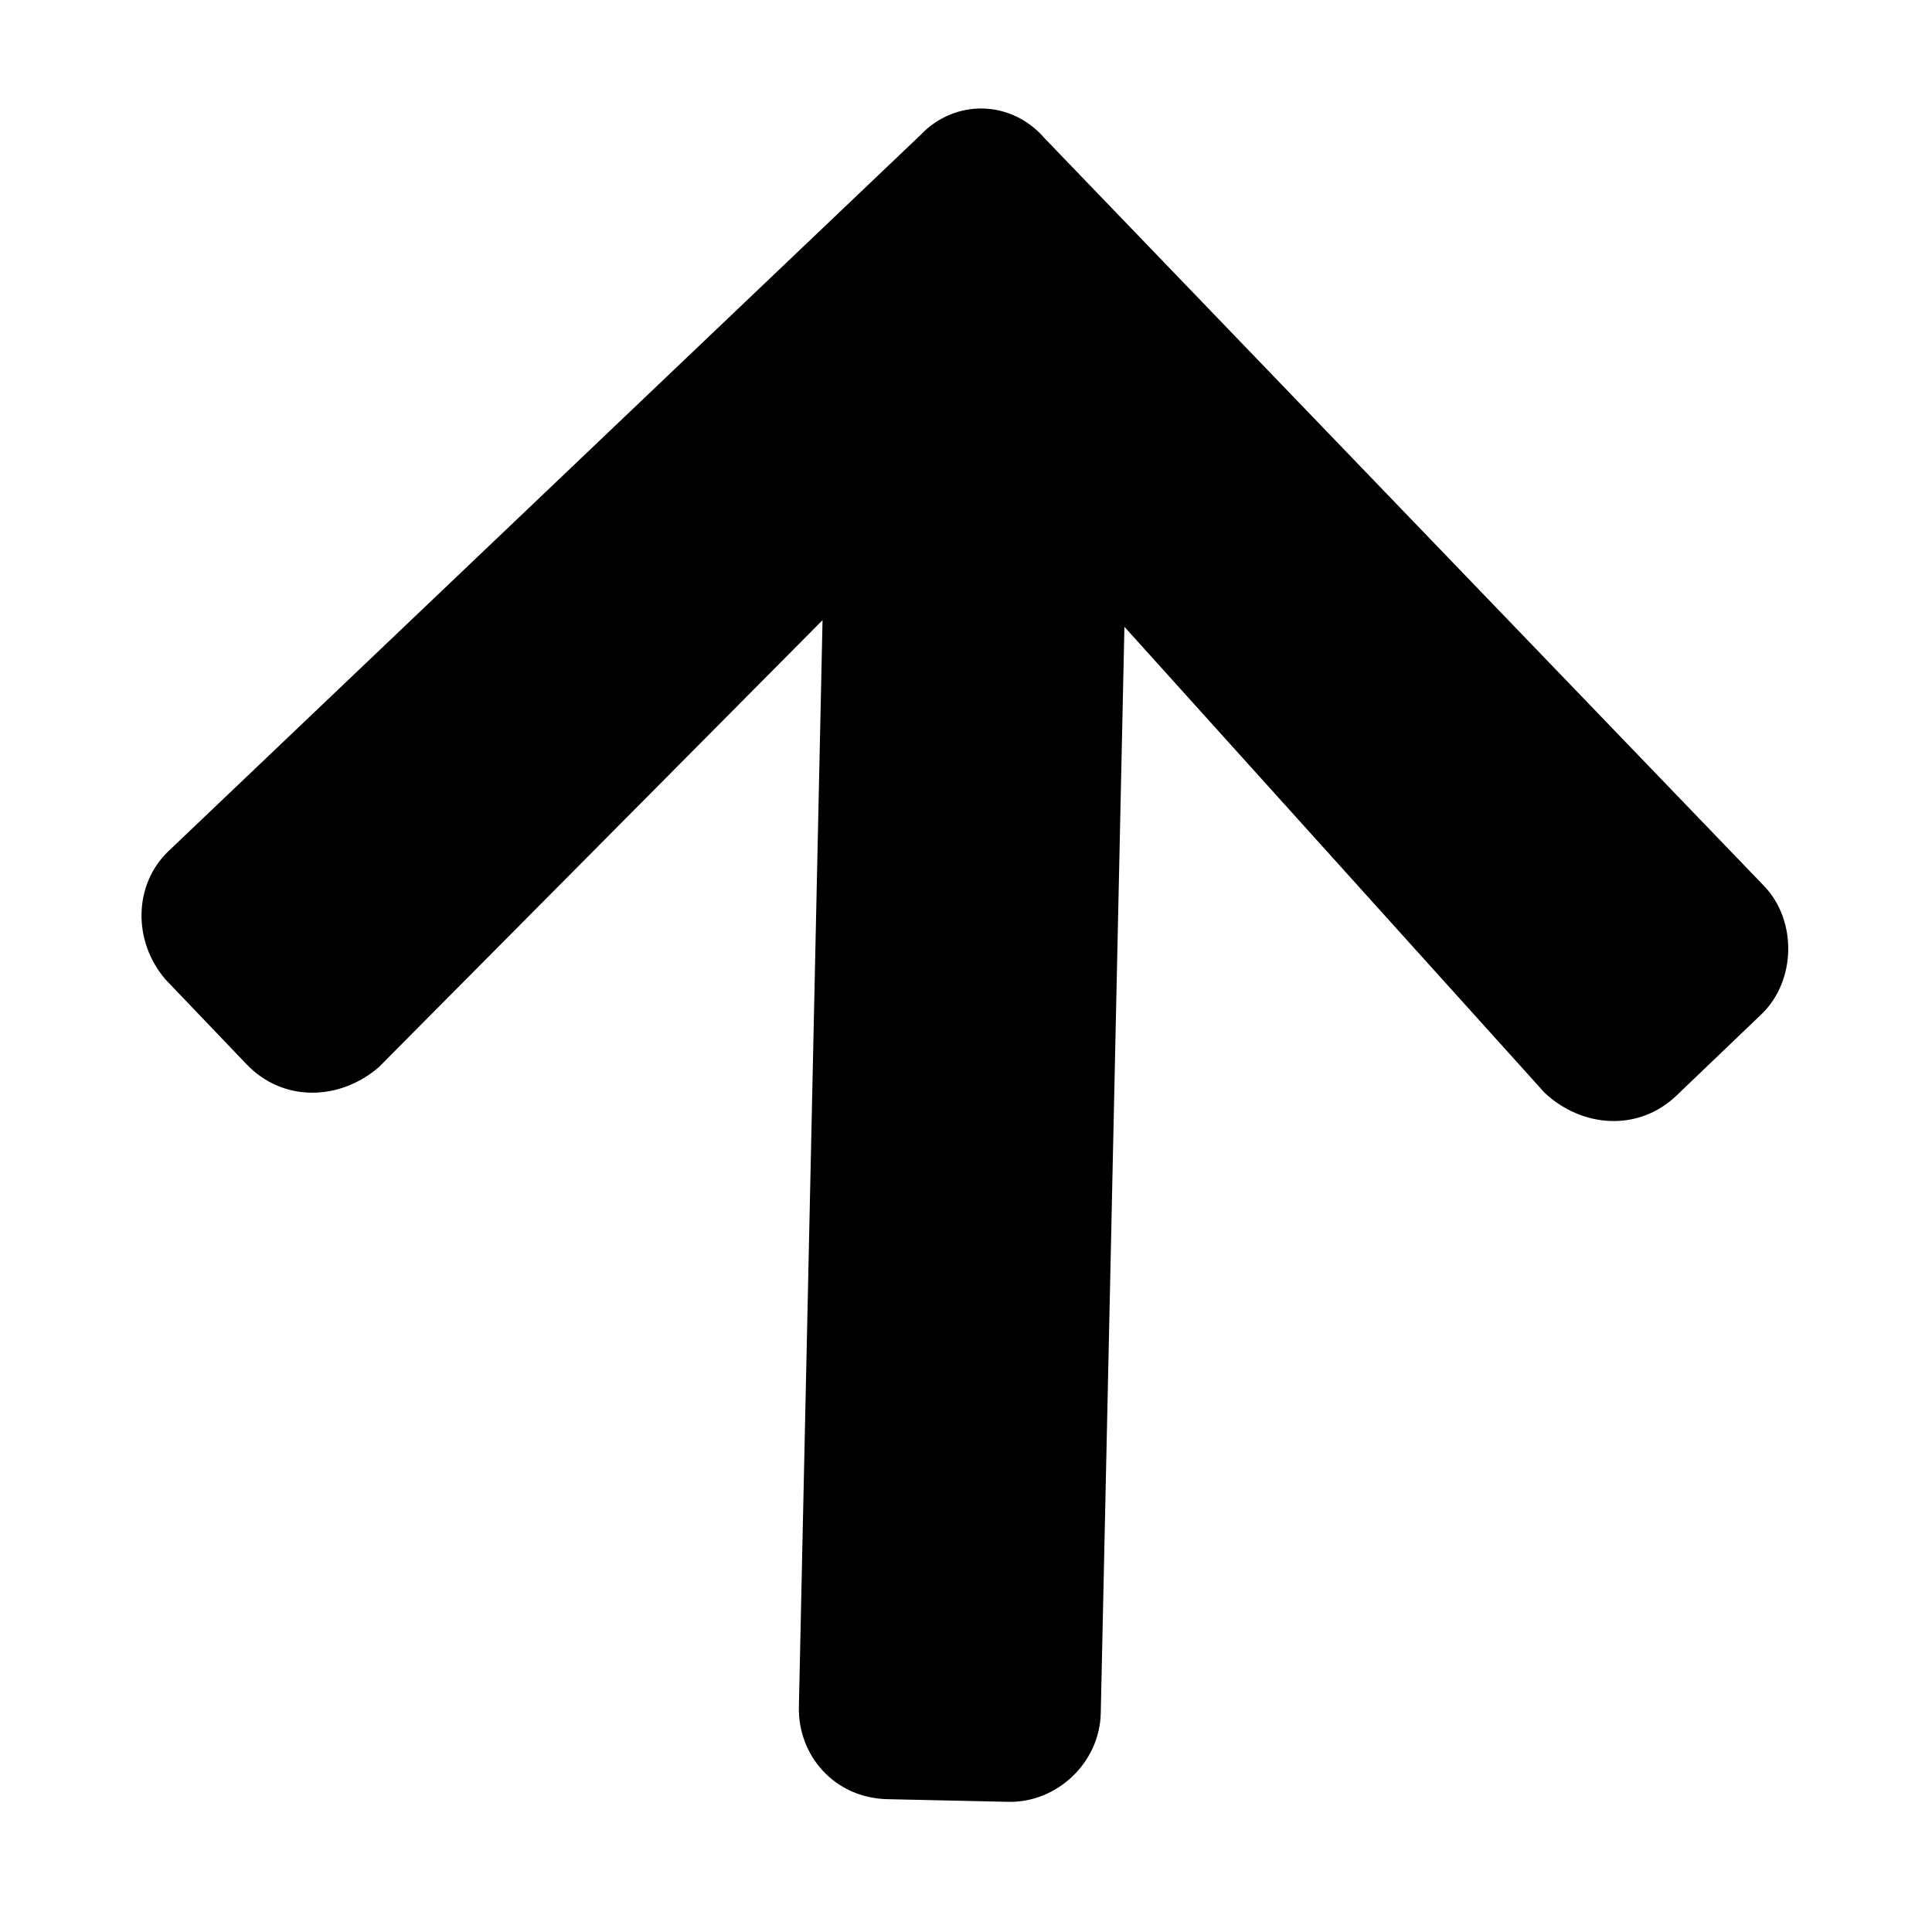 <svg width="30" height="30" viewBox="0 0 16 16" fill="none" xmlns="http://www.w3.org/2000/svg">
<path d="M2.043 8.815C2.349 9.134 2.818 9.113 3.137 8.838L6.812 5.136L6.616 14.134C6.607 14.54 6.912 14.891 7.35 14.9L8.349 14.922C8.756 14.931 9.107 14.595 9.116 14.189L9.312 5.191L12.791 9.049C13.097 9.337 13.565 9.378 13.884 9.073L14.587 8.4C14.874 8.125 14.885 7.625 14.61 7.338L8.65 1.144C8.375 0.826 7.907 0.815 7.619 1.122L1.394 7.05C1.107 7.325 1.097 7.794 1.371 8.112L2.043 8.815Z" fill="url(#up-arrow)"/>
<defs>
<linearGradient id="up-arrow" x1="0.714" y1="1.375" x2="14.754" y2="2.138" gradientUnits="userSpaceOnUse">
<stop offset="0"/>
<stop  offset="0.526" />
<stop  offset="1" />
</linearGradient>
</defs>
</svg>
